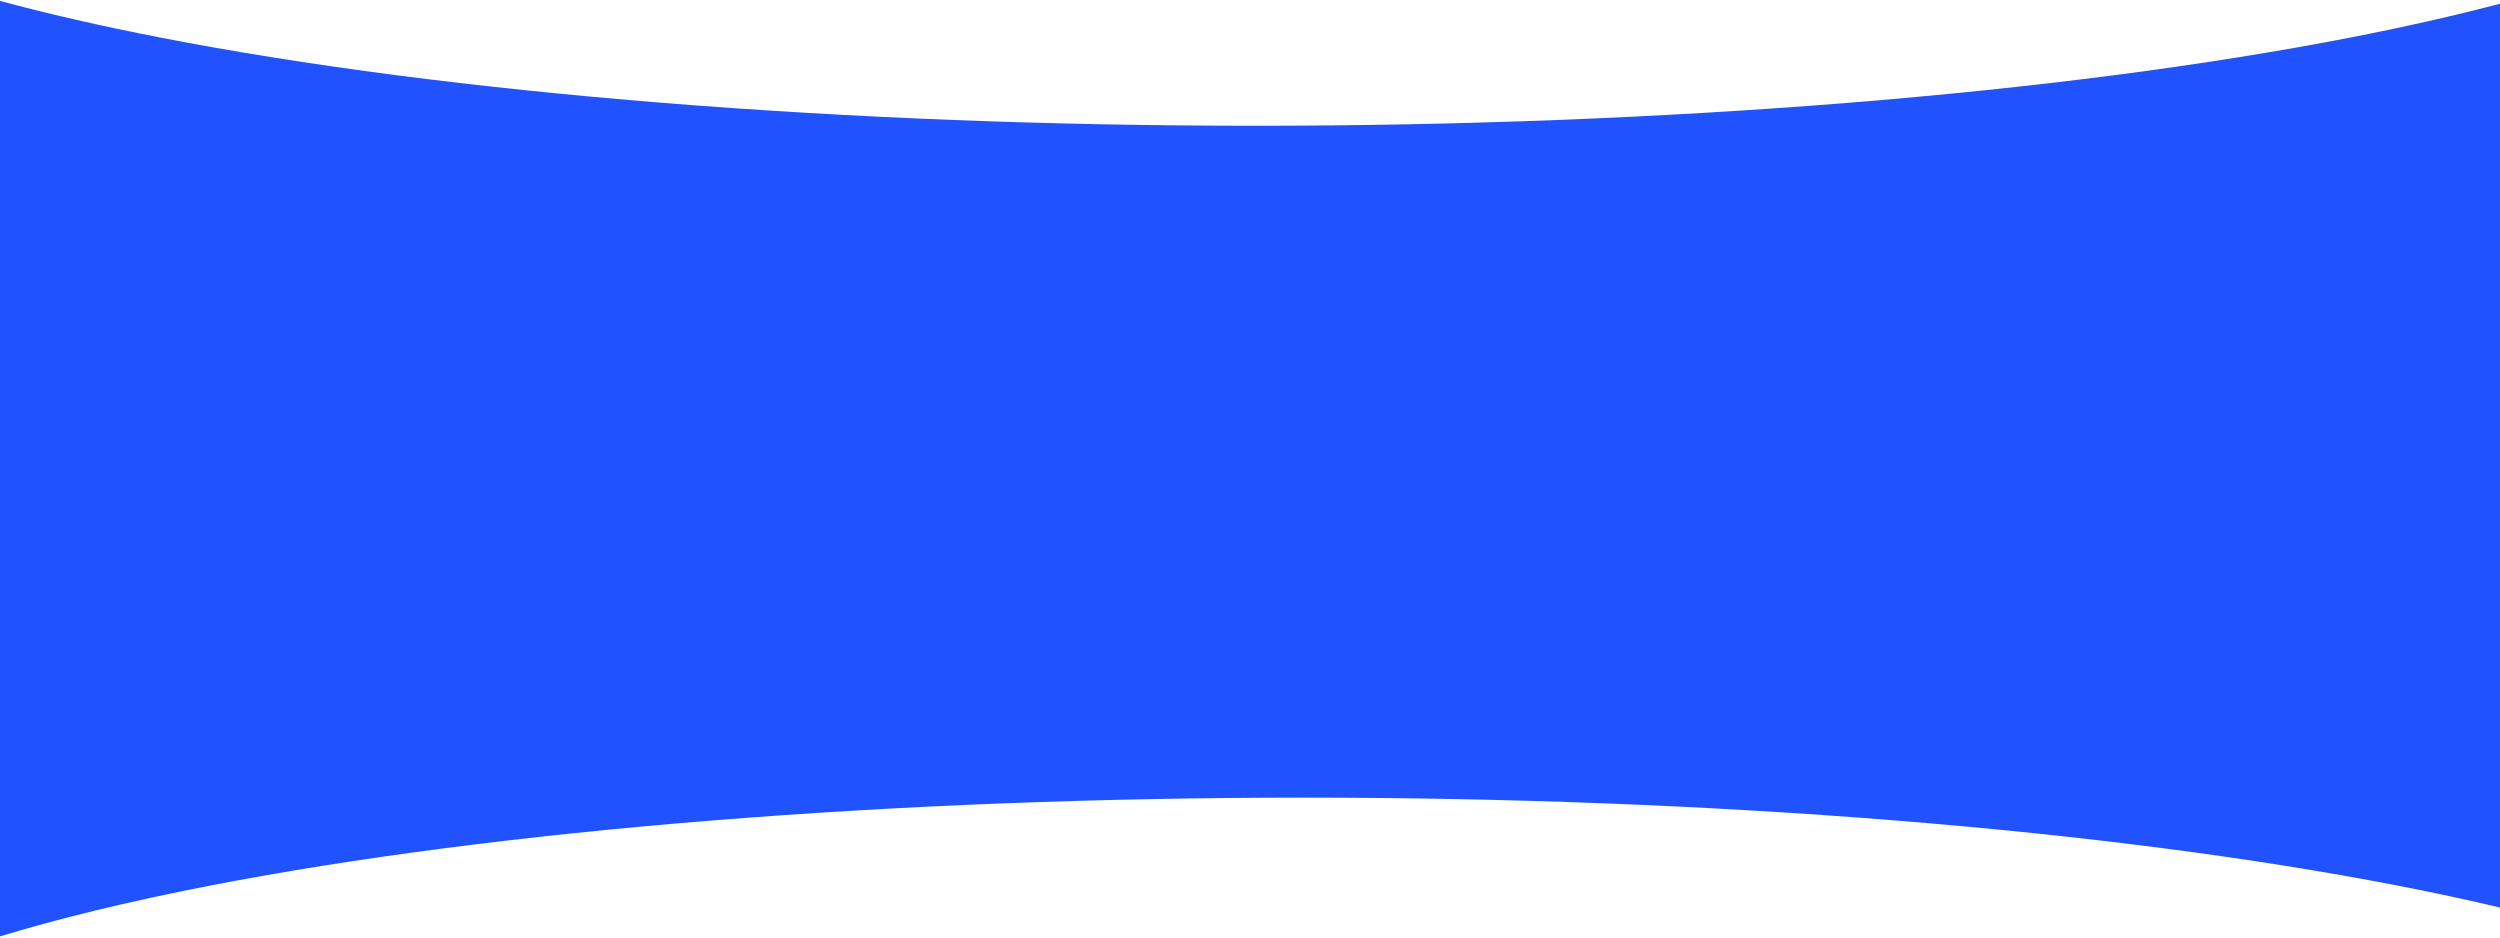 <svg width="1440" height="540" viewBox="0 0 1440 540" fill="none" xmlns="http://www.w3.org/2000/svg">
<path fill-rule="evenodd" clip-rule="evenodd" d="M-2 539.954V0C26.45 7.732 58.198 15.014 92.968 21.765C175.705 37.83 273.928 50.573 382.029 59.267C490.13 67.961 605.992 72.436 723 72.436C840.008 72.436 955.87 67.961 1063.97 59.267C1172.07 50.573 1270.3 37.83 1353.03 21.765C1384.98 15.563 1414.37 8.912 1441 1.876V522.982C1422.17 518.506 1402.16 514.208 1381.03 510.107C1298.3 494.042 1200.07 481.299 1091.97 472.605C983.87 463.911 868.008 459.436 751 459.436C633.992 459.436 518.13 463.911 410.029 472.605C301.928 481.299 203.705 494.042 120.968 510.107C74.316 519.165 33.103 529.179 -2 539.954Z" fill="#2152FF"/>
</svg>
